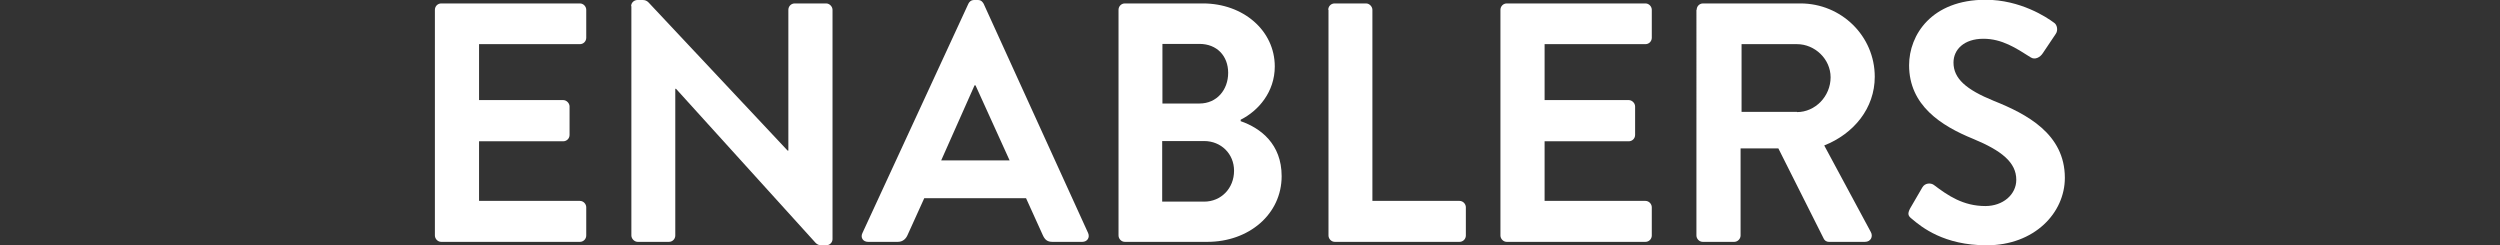 <?xml version="1.0" encoding="utf-8"?>
<!-- Generator: Adobe Illustrator 25.4.1, SVG Export Plug-In . SVG Version: 6.00 Build 0)  -->
<svg version="1.1" id="Layer_1" xmlns="http://www.w3.org/2000/svg" xmlns:xlink="http://www.w3.org/1999/xlink" x="0px" y="0px"
	 viewBox="0 0 1019.2 100" style="enable-background:new 0 0 1019.2 100;" xml:space="preserve">
<rect x="0" y="0" width="1019.2" height="100" fill="#333333" stroke="none"/>
<style type="text/css">
	.st0{fill:#FFFFFF;}
</style>
<g>
	<path class="st0" d="M177.3,4c0-1.4,1.1-2.6,2.6-2.6h56.5c1.5,0,2.6,1.3,2.6,2.6v11.4c0,1.4-1.1,2.6-2.6,2.6h-41.1v22.8h34.3
		c1.4,0,2.6,1.3,2.6,2.6V55c0,1.5-1.2,2.6-2.6,2.6h-34.3v24.3h41.1c1.5,0,2.6,1.3,2.6,2.6V96c0,1.4-1.1,2.6-2.6,2.6h-56.5
		c-1.5,0-2.6-1.3-2.6-2.6V4z"/>
	<path class="st0" d="M257.3,2.5c0-1.4,1.2-2.5,2.6-2.5h2.1c1,0,1.7,0.3,2.4,1l56.7,60.4h0.3V4c0-1.4,1.1-2.6,2.6-2.6h12.8
		c1.4,0,2.6,1.3,2.6,2.6v93.5c0,1.4-1.2,2.5-2.6,2.5h-1.9c-1,0-1.7-0.3-2.4-1l-56.9-62.8h-0.3V96c0,1.4-1.1,2.6-2.6,2.6H260
		c-1.4,0-2.6-1.3-2.6-2.6V2.5z"/>
	<path class="st0" d="M351.6,95l43.2-93.5c0.4-0.8,1.1-1.5,2.4-1.5h1.4c1.4,0,1.9,0.7,2.4,1.5L443.6,95c0.8,1.8-0.3,3.6-2.4,3.6
		h-12.1c-2.1,0-3.1-0.8-4-2.8l-6.8-15h-41.5l-6.8,15c-0.6,1.4-1.8,2.8-4,2.8h-12.1C351.8,98.6,350.7,96.8,351.6,95z M411.6,65.4
		l-13.9-30.6h-0.4l-13.6,30.6H411.6z"/>
	<path class="st0" d="M505.8,49.4c8.1,2.8,16.7,9.3,16.7,22.4c0,15.5-13.3,26.8-30.3,26.8h-33.6c-1.5,0-2.6-1.3-2.6-2.6V4
		c0-1.4,1.1-2.6,2.6-2.6h31.8c16.5,0,29.3,11.1,29.3,25.7c0,10.4-6.7,18.1-13.9,21.7V49.4z M489,42.2c7.1,0,11.7-5.6,11.7-12.5
		c0-6.9-4.6-11.8-11.7-11.8h-15.1v24.3H489z M490.9,82.2c6.9,0,12.2-5.4,12.2-12.6c0-6.9-5.3-12.1-12.2-12.1h-17.1v24.7H490.9z"/>
	<path class="st0" d="M541.5,4c0-1.4,1.1-2.6,2.6-2.6h12.8c1.4,0,2.6,1.3,2.6,2.6v77.9H595c1.5,0,2.6,1.3,2.6,2.6V96
		c0,1.4-1.1,2.6-2.6,2.6h-50.8c-1.5,0-2.6-1.3-2.6-2.6V4z"/>
	<path class="st0" d="M611.7,4c0-1.4,1.1-2.6,2.6-2.6h56.5c1.5,0,2.6,1.3,2.6,2.6v11.4c0,1.4-1.1,2.6-2.6,2.6h-41.1v22.8H664
		c1.4,0,2.6,1.3,2.6,2.6V55c0,1.5-1.2,2.6-2.6,2.6h-34.3v24.3h41.1c1.5,0,2.6,1.3,2.6,2.6V96c0,1.4-1.1,2.6-2.6,2.6h-56.5
		c-1.5,0-2.6-1.3-2.6-2.6V4z"/>
	<path class="st0" d="M691.7,4c0-1.4,1.1-2.6,2.6-2.6h39.7c16.7,0,30.3,13.3,30.3,29.9c0,12.8-8.5,23.2-20.6,28l19,35.3
		c1,1.8,0,4-2.4,4h-14.6c-1.3,0-1.9-0.7-2.2-1.3l-18.5-36.8h-15.4V96c0,1.4-1.2,2.6-2.6,2.6h-12.8c-1.5,0-2.6-1.3-2.6-2.6V4z
		 M732.6,45.7c7.4,0,13.7-6.4,13.7-14.2c0-7.4-6.4-13.5-13.7-13.5h-22.6v27.6H732.6z"/>
	<path class="st0" d="M779.4,89.2c-1.4-1.1-1.9-1.9-0.7-4.2l5-8.6c1.1-1.9,3.5-1.9,4.7-1c5.7,4.3,11.9,8.6,21,8.6
		c7.2,0,12.6-4.7,12.6-10.7c0-7.1-6-11.9-17.6-16.7c-13-5.3-26.1-13.6-26.1-30c0-12.4,9.2-26.7,31.2-26.7c14.2,0,25,7.2,27.8,9.3
		c1.4,0.8,1.8,3.2,0.8,4.6l-5.3,7.9c-1.1,1.7-3.2,2.8-4.9,1.7c-6-3.8-11.7-7.6-19.3-7.6c-7.9,0-12.2,4.4-12.2,9.7
		c0,6.5,5.1,11,16.4,15.6c13.5,5.4,29,13.5,29,31.4c0,14.3-12.4,27.5-31.9,27.5C792.5,100,783.4,92.6,779.4,89.2z"/>
</g>
</svg>
